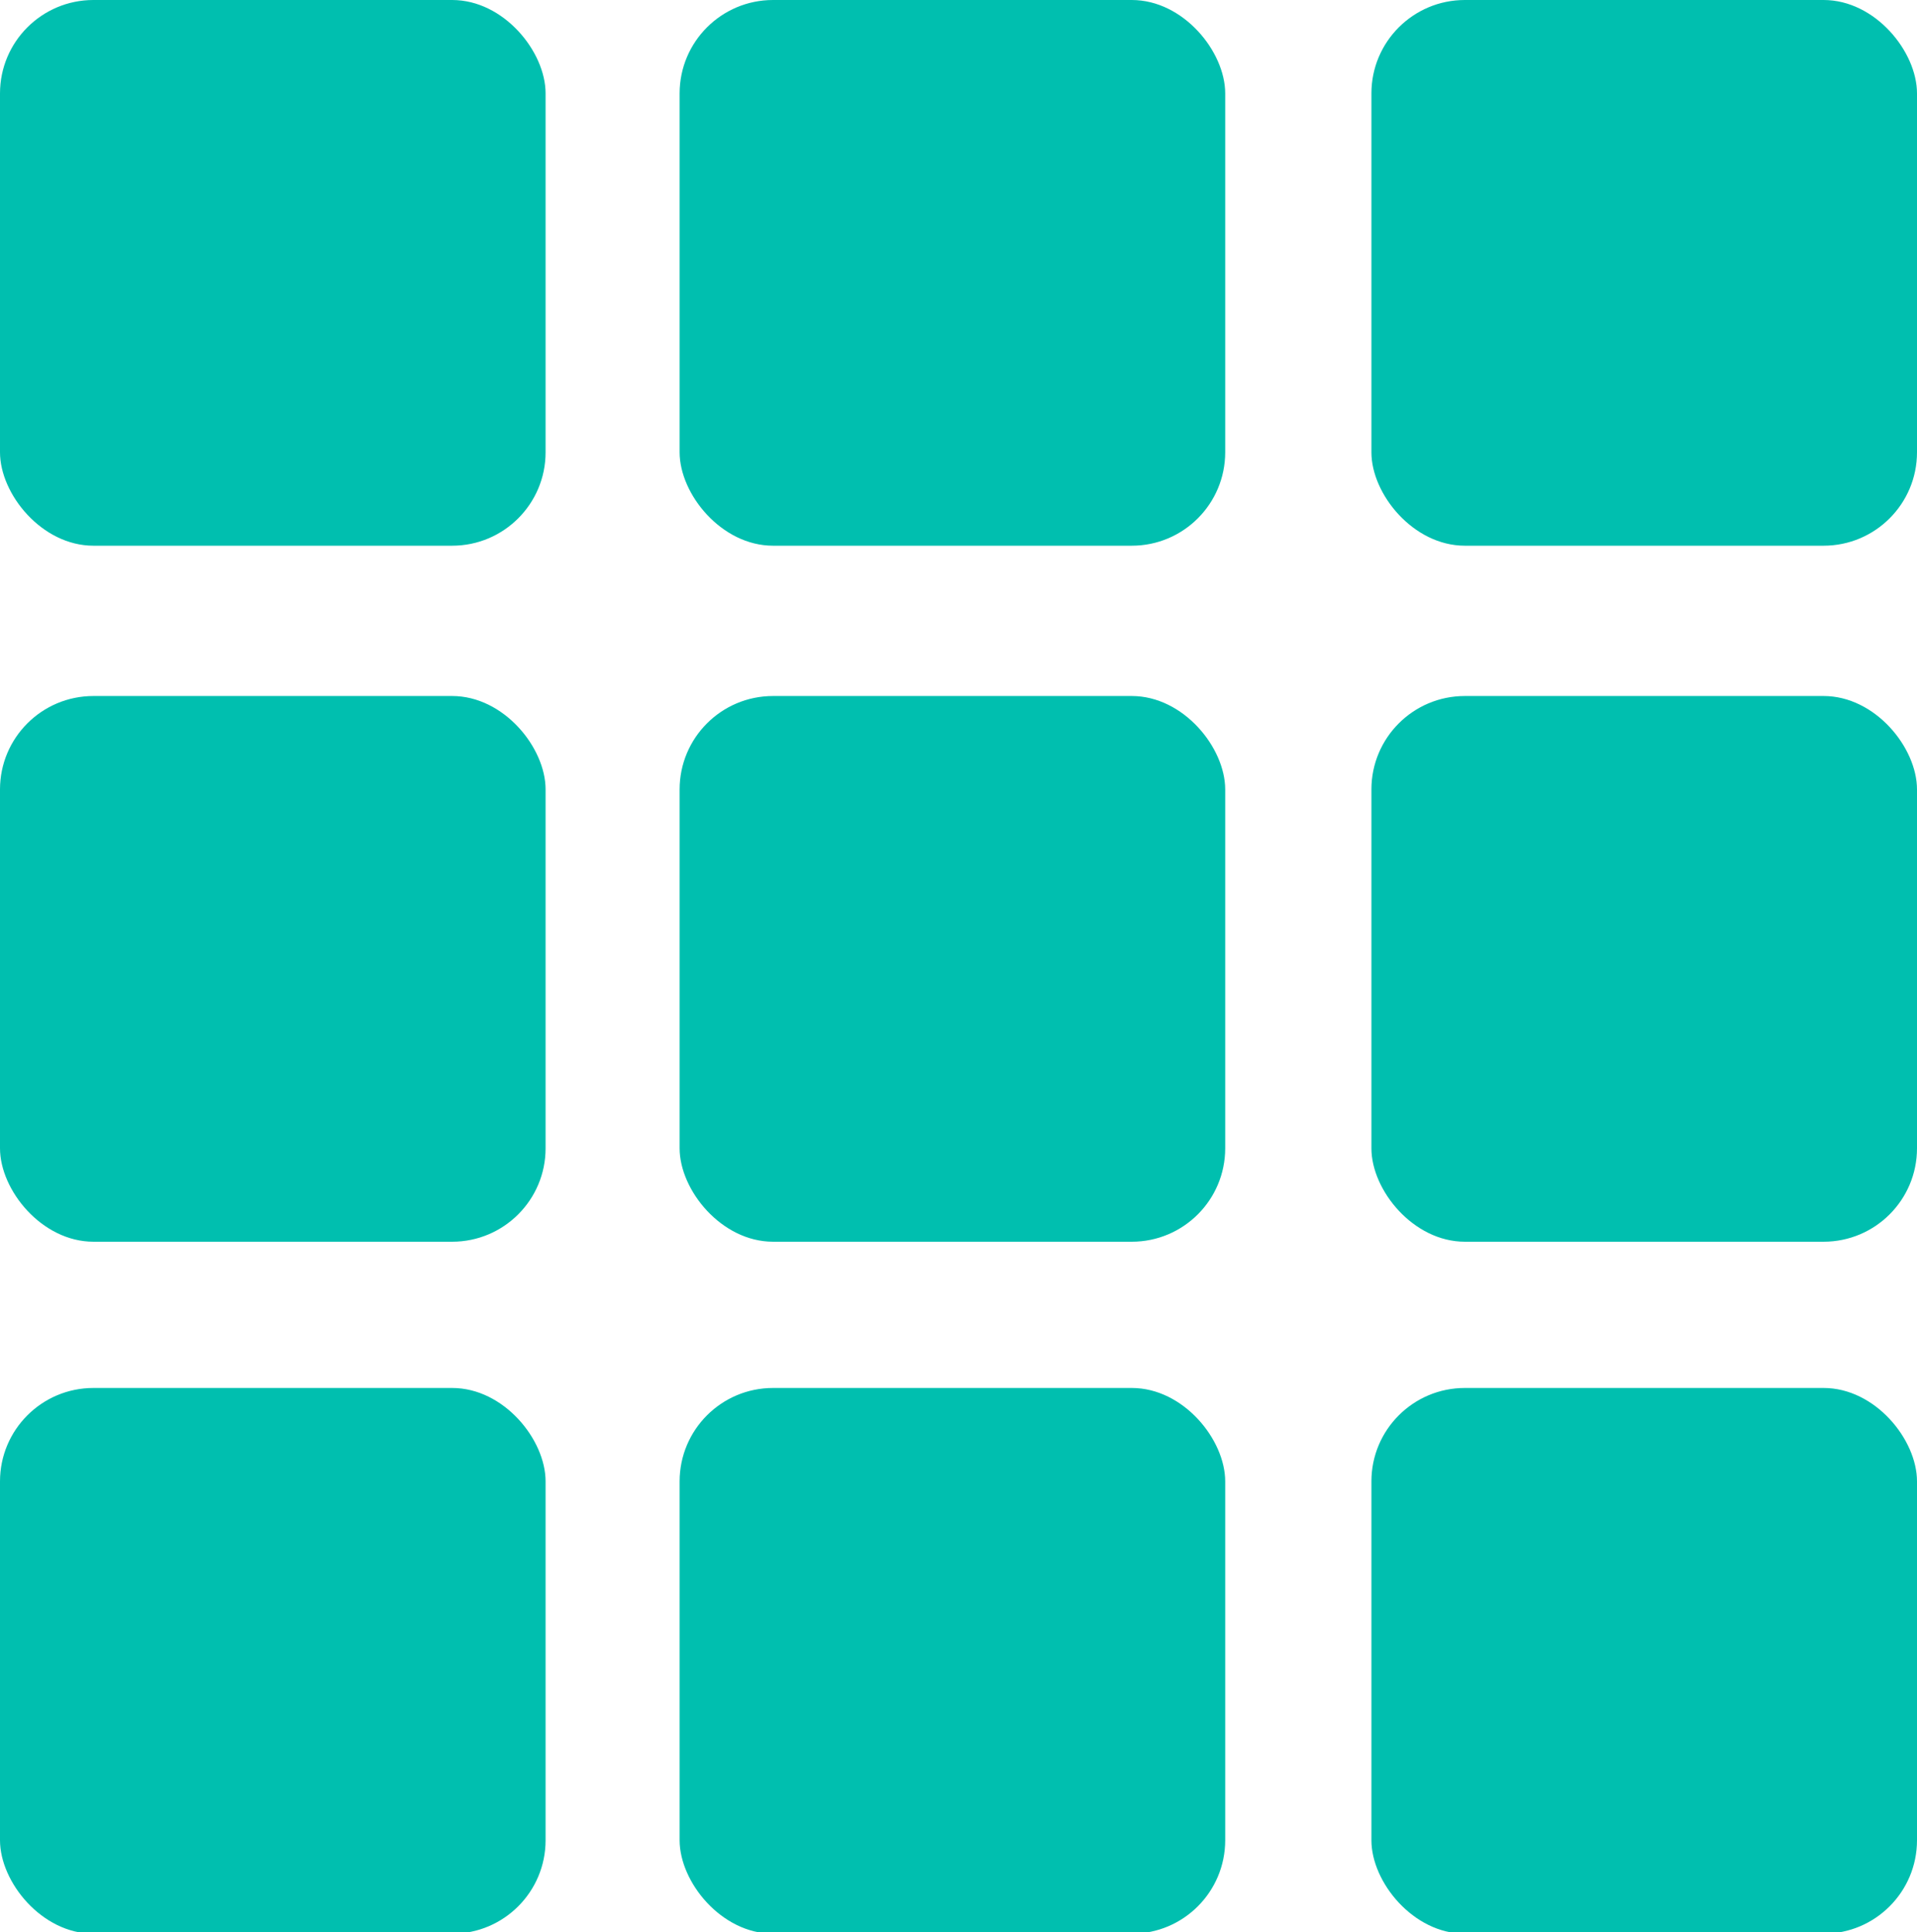 <svg xmlns="http://www.w3.org/2000/svg" viewBox="0 0 14.16 14.27"><defs><style>.cls-1{fill:#00bfaf;}</style></defs><title>icogrid</title><g id="Capa_2" data-name="Capa 2"><g id="Capa_1-2" data-name="Capa 1"><rect class="cls-1" width="4.03" height="4.03" rx="0.69"/><rect class="cls-1" x="5.02" width="4.03" height="4.03" rx="0.69"/><rect class="cls-1" y="5.14" width="4.03" height="4.03" rx="0.69"/><rect class="cls-1" x="5.02" y="5.14" width="4.03" height="4.03" rx="0.69"/><rect class="cls-1" x="10.13" width="4.03" height="4.03" rx="0.69"/><rect class="cls-1" x="10.13" y="5.14" width="4.03" height="4.03" rx="0.69"/><rect class="cls-1" y="10.25" width="4.03" height="4.03" rx="0.69"/><rect class="cls-1" x="5.02" y="10.25" width="4.03" height="4.03" rx="0.69"/><rect class="cls-1" x="10.13" y="10.25" width="4.03" height="4.03" rx="0.69"/></g></g></svg>